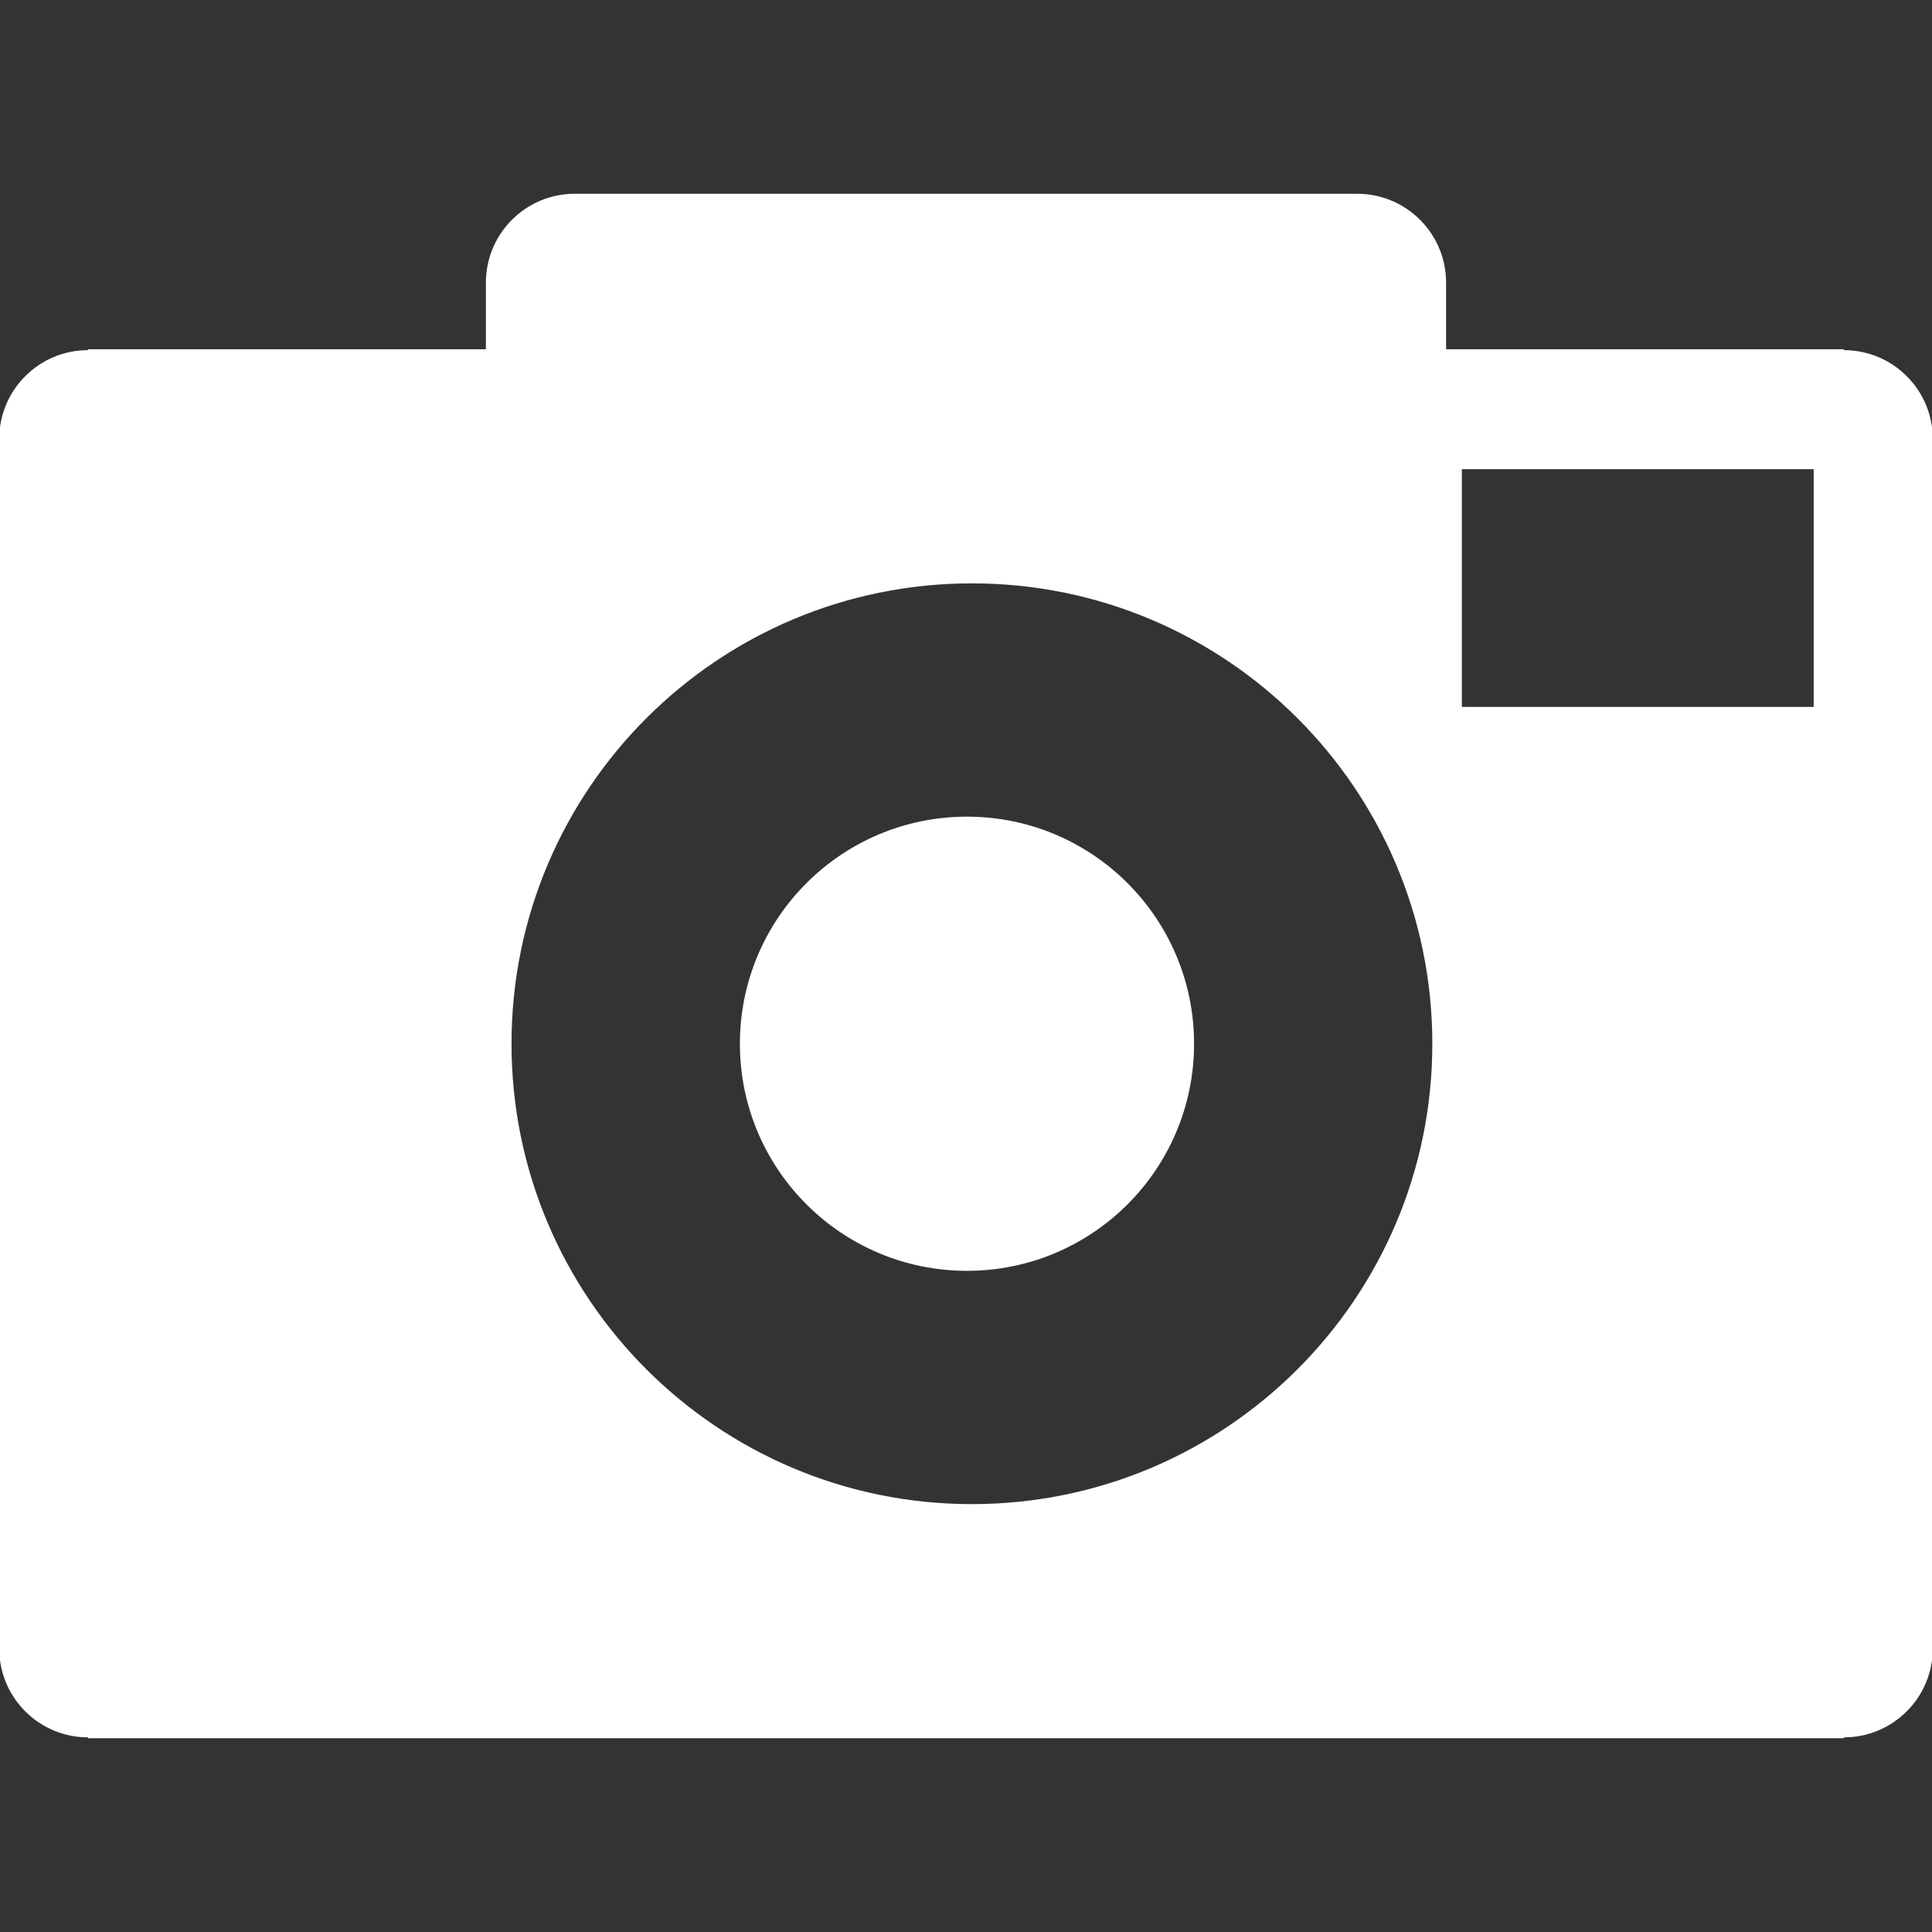 <?xml version="1.0" encoding="utf-8"?>
<!-- Generator: Adobe Illustrator 16.0.0, SVG Export Plug-In . SVG Version: 6.00 Build 0)  -->
<!DOCTYPE svg PUBLIC "-//W3C//DTD SVG 1.1//EN" "http://www.w3.org/Graphics/SVG/1.1/DTD/svg11.dtd">
<svg version="1.1" id="Layer_1" xmlns="http://www.w3.org/2000/svg" xmlns:xlink="http://www.w3.org/1999/xlink" x="0px" y="0px"
	 width="100px" height="100px" viewBox="0 0 100 100" enable-background="new 0 0 100 100" xml:space="preserve">
<rect x="0" y="0" width="100" height="100" fill="#333333" stroke="none"/>
<g>
	<circle fill="#FFFFFF" cx="50.051" cy="54.024" r="11.754"/>
	<path fill="#FFFFFF" d="M95.44,18.124v-0.046H74.849v-3.45c0-2.54-2.062-4.599-4.6-4.599H29.75c-2.54,0-4.6,2.059-4.6,4.599v3.45
		H4.558v0.046c-2.541,0-4.598,2.058-4.598,4.598v62.604c0,2.54,2.057,4.6,4.598,4.6v0.045H95.44v-0.045c2.541,0,4.6-2.06,4.6-4.6
		V22.722C100.04,20.182,97.981,18.124,95.44,18.124z M50.305,77.853c-13.159,0-23.829-10.668-23.829-23.829
		c0-13.16,10.669-23.829,23.829-23.829c13.161,0,23.832,10.669,23.832,23.829C74.137,67.185,63.466,77.853,50.305,77.853z
		 M93.879,36.589H75.666V24.286h18.211v12.303H93.879z"/>
</g>
</svg>
